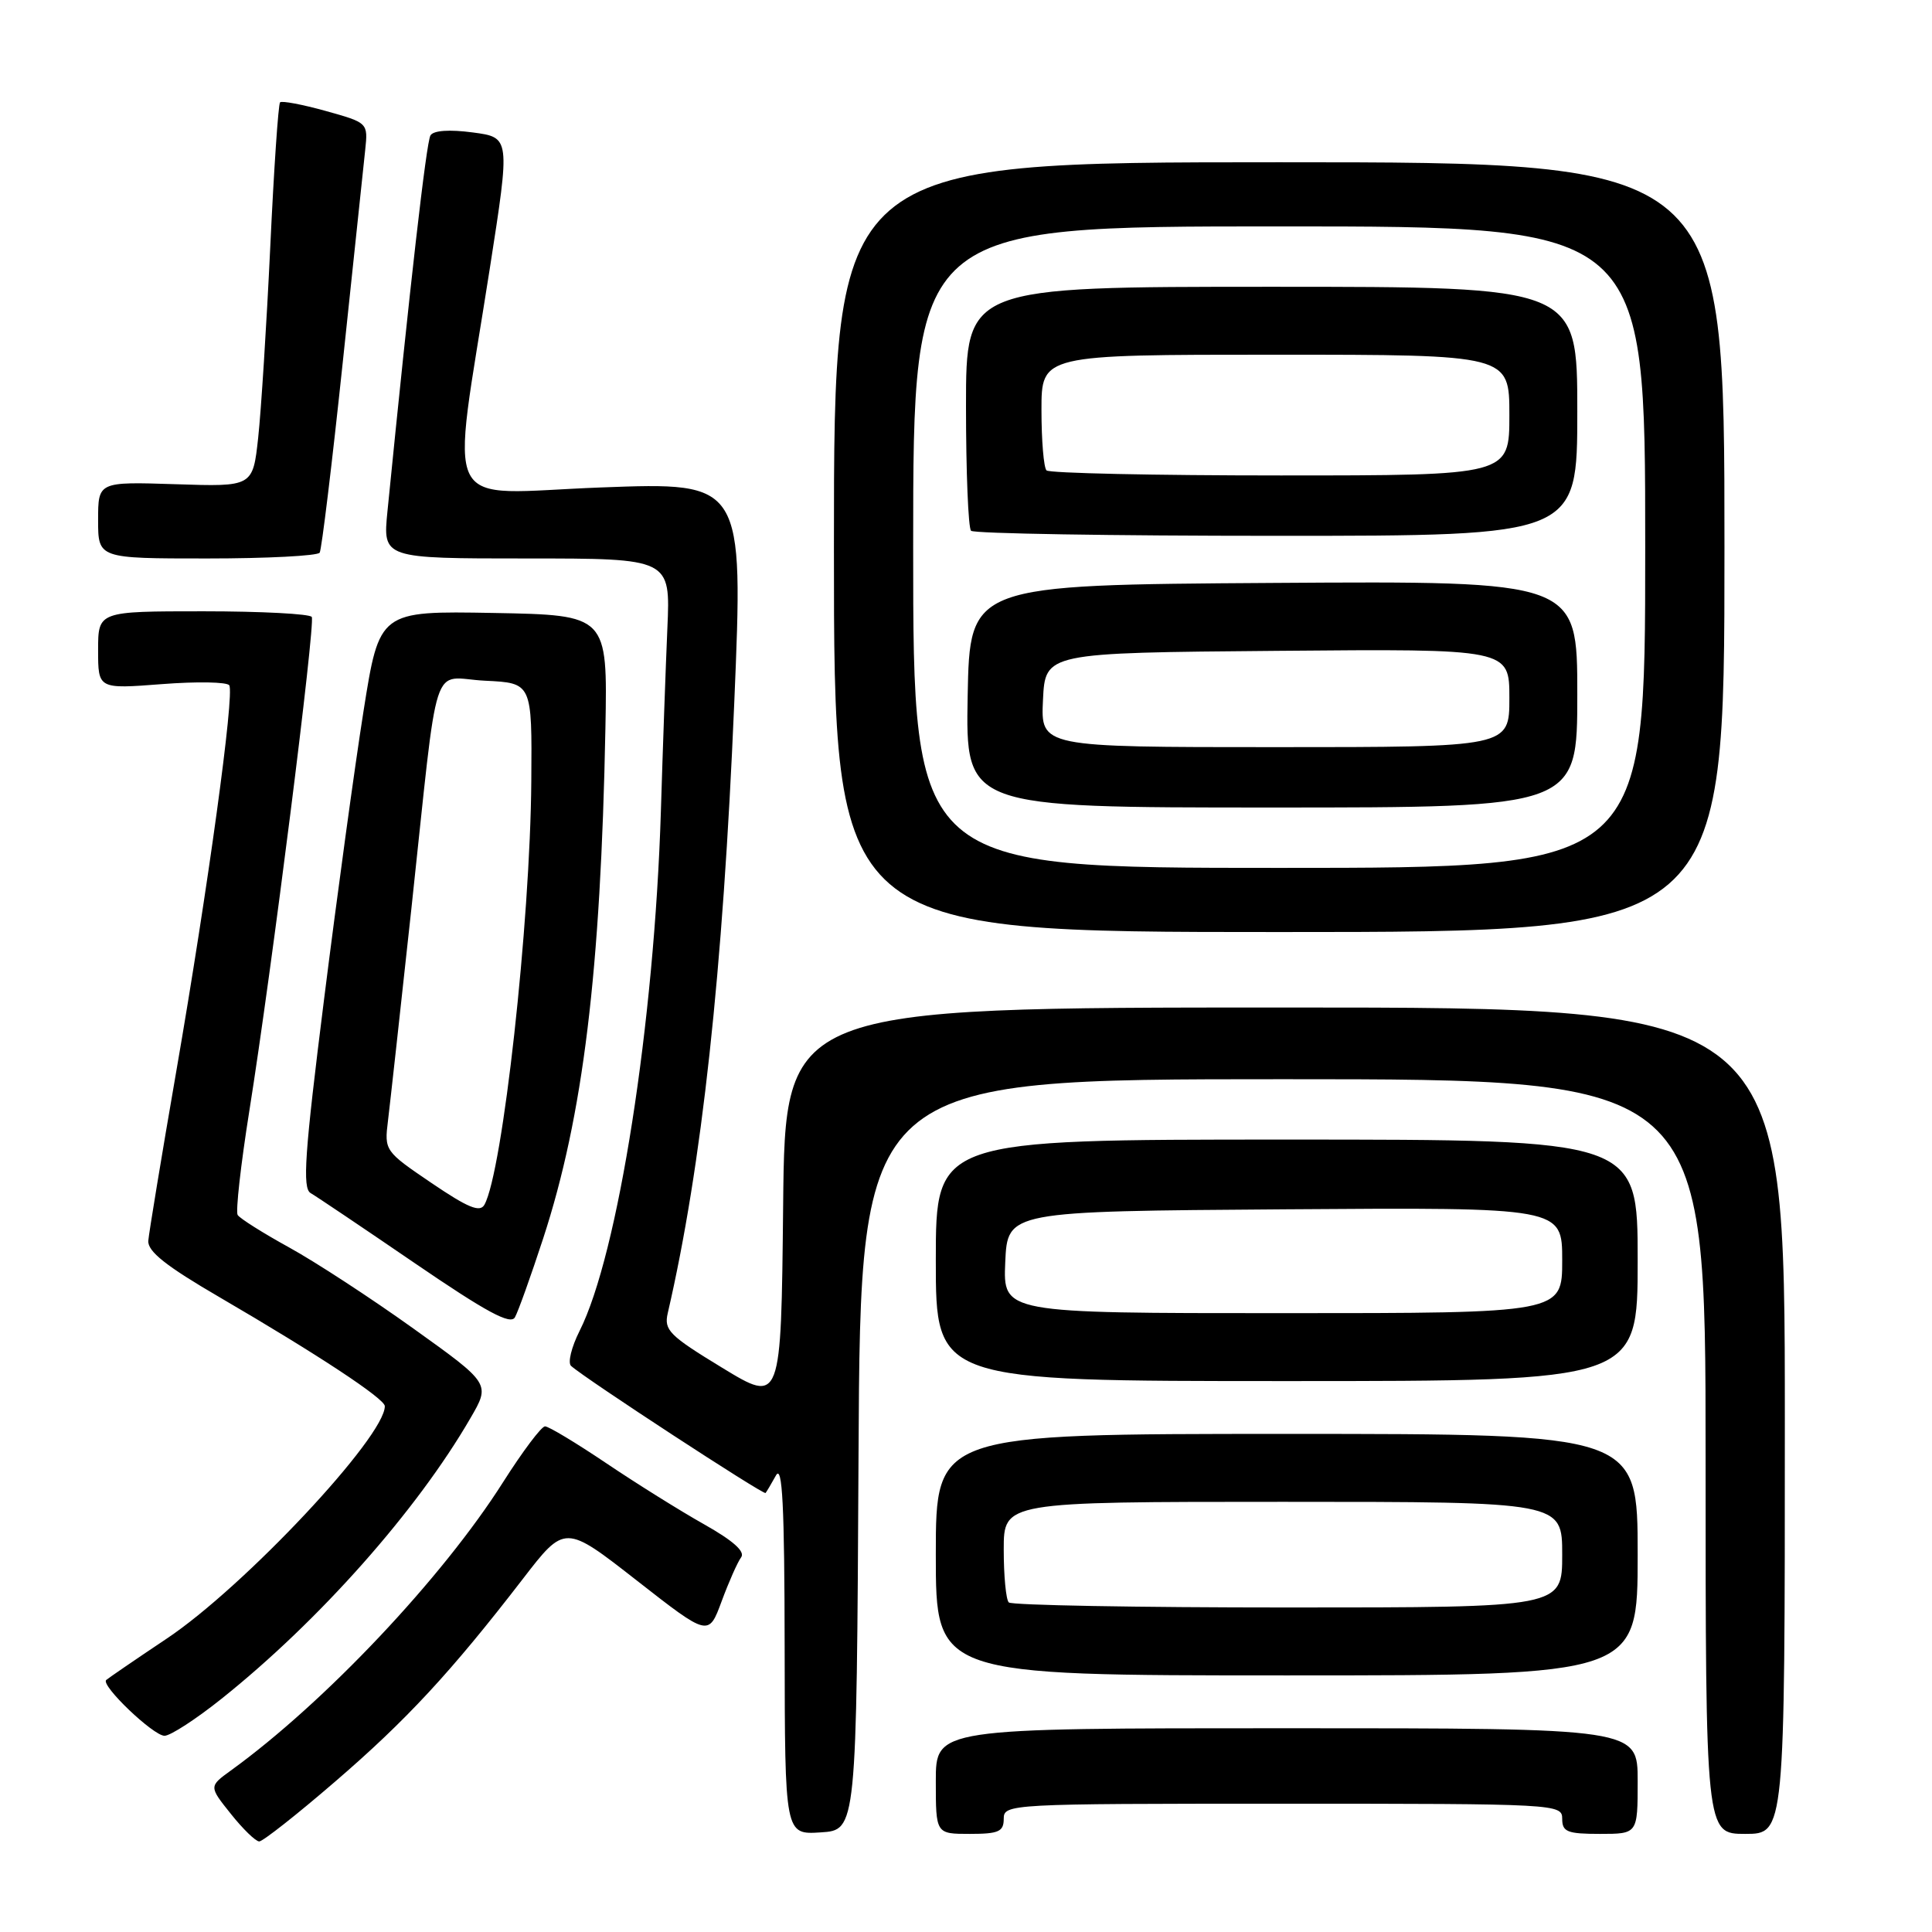 <?xml version="1.0" encoding="UTF-8" standalone="no"?>
<!DOCTYPE svg PUBLIC "-//W3C//DTD SVG 1.1//EN" "http://www.w3.org/Graphics/SVG/1.1/DTD/svg11.dtd" >
<svg xmlns="http://www.w3.org/2000/svg" xmlns:xlink="http://www.w3.org/1999/xlink" version="1.1" viewBox="0 0 256 256">
 <g >
 <path fill="currentColor"
d=" M 44.35 236.12 C 53.86 227.94 59.77 221.55 69.26 209.24 C 74.85 201.98 74.85 201.98 84.37 209.42 C 93.89 216.86 93.89 216.86 95.62 212.18 C 96.57 209.61 97.73 206.99 98.20 206.36 C 98.78 205.60 97.15 204.15 93.28 201.97 C 90.10 200.18 84.26 196.53 80.30 193.86 C 76.33 191.19 72.70 189.00 72.22 189.00 C 71.74 189.00 69.25 192.32 66.67 196.38 C 58.64 209.06 43.02 225.61 30.59 234.60 C 27.68 236.71 27.68 236.71 30.59 240.35 C 32.19 242.36 33.88 244.00 34.35 244.00 C 34.82 244.00 39.32 240.46 44.35 236.12 Z  M 113.76 192.75 C 114.02 143.00 114.02 143.00 170.01 143.00 C 226.00 143.00 226.00 143.00 226.00 193.00 C 226.00 243.00 226.00 243.00 231.25 243.00 C 236.50 243.00 236.50 243.00 236.50 188.25 C 236.50 133.50 236.50 133.50 170.27 133.50 C 104.03 133.50 104.03 133.50 103.77 159.74 C 103.50 185.99 103.50 185.99 95.70 181.24 C 88.68 176.97 87.96 176.25 88.48 174.00 C 92.99 154.54 95.79 128.80 97.29 93.19 C 98.52 63.88 98.52 63.88 79.64 64.59 C 58.02 65.40 59.73 68.78 64.91 35.52 C 67.61 18.21 67.61 18.21 62.65 17.55 C 59.55 17.14 57.44 17.28 57.04 17.94 C 56.49 18.82 54.31 37.93 51.34 67.75 C 50.72 74.00 50.72 74.00 69.78 74.00 C 88.84 74.00 88.84 74.00 88.43 83.25 C 88.21 88.34 87.82 99.25 87.57 107.50 C 86.70 135.56 81.90 166.25 76.79 176.37 C 75.72 178.50 75.21 180.58 75.67 180.99 C 77.52 182.67 101.20 198.13 101.44 197.83 C 101.59 197.65 102.21 196.60 102.82 195.50 C 103.67 193.98 103.95 199.50 103.97 218.30 C 104.00 243.11 104.00 243.11 108.75 242.80 C 113.50 242.50 113.50 242.50 113.76 192.75 Z  M 133.00 241.00 C 133.00 239.04 133.67 239.00 170.00 239.00 C 206.33 239.00 207.00 239.04 207.00 241.00 C 207.00 242.73 207.67 243.00 212.00 243.00 C 217.00 243.00 217.00 243.00 217.00 236.00 C 217.00 229.00 217.00 229.00 170.50 229.00 C 124.00 229.00 124.00 229.00 124.00 236.00 C 124.00 243.00 124.00 243.00 128.50 243.00 C 132.33 243.00 133.00 242.70 133.00 241.00 Z  M 29.36 225.09 C 42.31 214.75 55.24 200.16 62.33 187.92 C 64.99 183.35 64.99 183.35 54.78 176.04 C 49.17 172.02 41.75 167.18 38.29 165.28 C 34.84 163.38 31.78 161.45 31.49 160.99 C 31.21 160.53 31.90 154.35 33.03 147.25 C 36.00 128.63 41.81 82.63 41.31 81.75 C 41.07 81.34 34.61 81.00 26.94 81.00 C 13.00 81.00 13.00 81.00 13.00 86.15 C 13.00 91.30 13.00 91.30 21.44 90.65 C 26.08 90.29 30.11 90.36 30.38 90.81 C 31.09 91.95 27.56 117.68 23.36 141.94 C 21.40 153.25 19.74 163.35 19.65 164.40 C 19.54 165.81 21.98 167.75 29.11 171.90 C 42.09 179.47 50.98 185.33 50.99 186.32 C 51.03 190.36 32.33 210.30 22.07 217.14 C 17.91 219.92 14.31 222.39 14.07 222.61 C 13.33 223.33 20.32 230.00 21.80 230.00 C 22.58 230.00 25.98 227.79 29.36 225.09 Z  M 217.00 206.00 C 217.00 190.00 217.00 190.00 170.50 190.00 C 124.00 190.00 124.00 190.00 124.00 206.00 C 124.00 222.00 124.00 222.00 170.50 222.00 C 217.00 222.00 217.00 222.00 217.00 206.00 Z  M 217.00 167.00 C 217.00 151.00 217.00 151.00 170.50 151.00 C 124.00 151.00 124.00 151.00 124.00 167.00 C 124.00 183.00 124.00 183.00 170.50 183.00 C 217.00 183.00 217.00 183.00 217.00 167.00 Z  M 71.97 164.11 C 77.27 147.88 79.60 128.74 80.22 96.50 C 80.50 81.50 80.50 81.50 65.38 81.22 C 50.27 80.95 50.27 80.95 48.17 94.22 C 47.01 101.53 44.66 118.71 42.94 132.41 C 40.36 152.92 40.05 157.45 41.16 158.09 C 41.89 158.51 48.12 162.70 54.98 167.39 C 64.45 173.86 67.65 175.59 68.23 174.55 C 68.66 173.79 70.34 169.09 71.97 164.11 Z  M 228.50 72.50 C 228.50 21.50 228.50 21.50 169.50 21.50 C 110.50 21.50 110.50 21.50 110.50 72.50 C 110.50 123.50 110.50 123.50 169.50 123.50 C 228.50 123.50 228.50 123.50 228.50 72.50 Z  M 42.36 73.23 C 42.62 72.80 44.00 61.44 45.42 47.98 C 46.84 34.52 48.18 21.87 48.39 19.88 C 48.77 16.27 48.77 16.27 43.15 14.70 C 40.06 13.84 37.34 13.33 37.11 13.56 C 36.88 13.79 36.29 22.42 35.81 32.74 C 35.32 43.06 34.60 54.42 34.21 58.00 C 33.50 64.50 33.50 64.50 23.25 64.16 C 13.00 63.83 13.00 63.83 13.00 68.91 C 13.00 74.00 13.00 74.00 27.44 74.00 C 35.38 74.00 42.10 73.65 42.36 73.23 Z  M 133.67 212.33 C 133.30 211.97 133.00 208.82 133.00 205.33 C 133.00 199.00 133.00 199.00 170.00 199.00 C 207.00 199.00 207.00 199.00 207.00 206.00 C 207.00 213.00 207.00 213.00 170.67 213.00 C 150.68 213.00 134.03 212.70 133.67 212.33 Z  M 133.20 167.25 C 133.50 160.50 133.50 160.50 170.25 160.24 C 207.00 159.98 207.00 159.98 207.00 166.99 C 207.00 174.00 207.00 174.00 169.95 174.00 C 132.91 174.00 132.91 174.00 133.20 167.25 Z  M 57.17 156.75 C 50.98 152.55 50.92 152.46 51.41 148.50 C 51.68 146.30 53.07 133.70 54.50 120.50 C 58.22 86.00 56.97 89.85 64.30 90.20 C 70.50 90.50 70.50 90.50 70.40 103.50 C 70.26 122.31 66.60 155.31 64.19 159.63 C 63.60 160.69 62.02 160.04 57.17 156.75 Z  M 121.00 72.50 C 121.00 30.00 121.00 30.00 169.50 30.00 C 218.00 30.00 218.00 30.00 218.00 72.50 C 218.00 115.00 218.00 115.00 169.50 115.00 C 121.00 115.00 121.00 115.00 121.00 72.50 Z  M 209.00 91.99 C 209.00 76.98 209.00 76.98 168.75 77.24 C 128.50 77.50 128.50 77.50 128.22 92.25 C 127.95 107.00 127.95 107.00 168.47 107.00 C 209.00 107.00 209.00 107.00 209.00 91.99 Z  M 209.00 54.50 C 209.00 38.00 209.00 38.00 168.50 38.00 C 128.00 38.00 128.00 38.00 128.00 53.83 C 128.00 62.54 128.30 69.97 128.67 70.33 C 129.03 70.70 147.26 71.00 169.17 71.00 C 209.00 71.00 209.00 71.00 209.00 54.50 Z  M 138.20 92.75 C 138.50 86.50 138.50 86.50 169.25 86.24 C 200.00 85.97 200.00 85.97 200.00 92.49 C 200.00 99.00 200.00 99.00 168.95 99.00 C 137.90 99.00 137.90 99.00 138.20 92.75 Z  M 138.67 62.33 C 138.30 61.97 138.00 58.37 138.00 54.33 C 138.00 47.00 138.00 47.00 169.00 47.00 C 200.00 47.00 200.00 47.00 200.00 55.00 C 200.00 63.00 200.00 63.00 169.67 63.00 C 152.98 63.00 139.03 62.70 138.67 62.33 Z "/>
</g>
</svg>